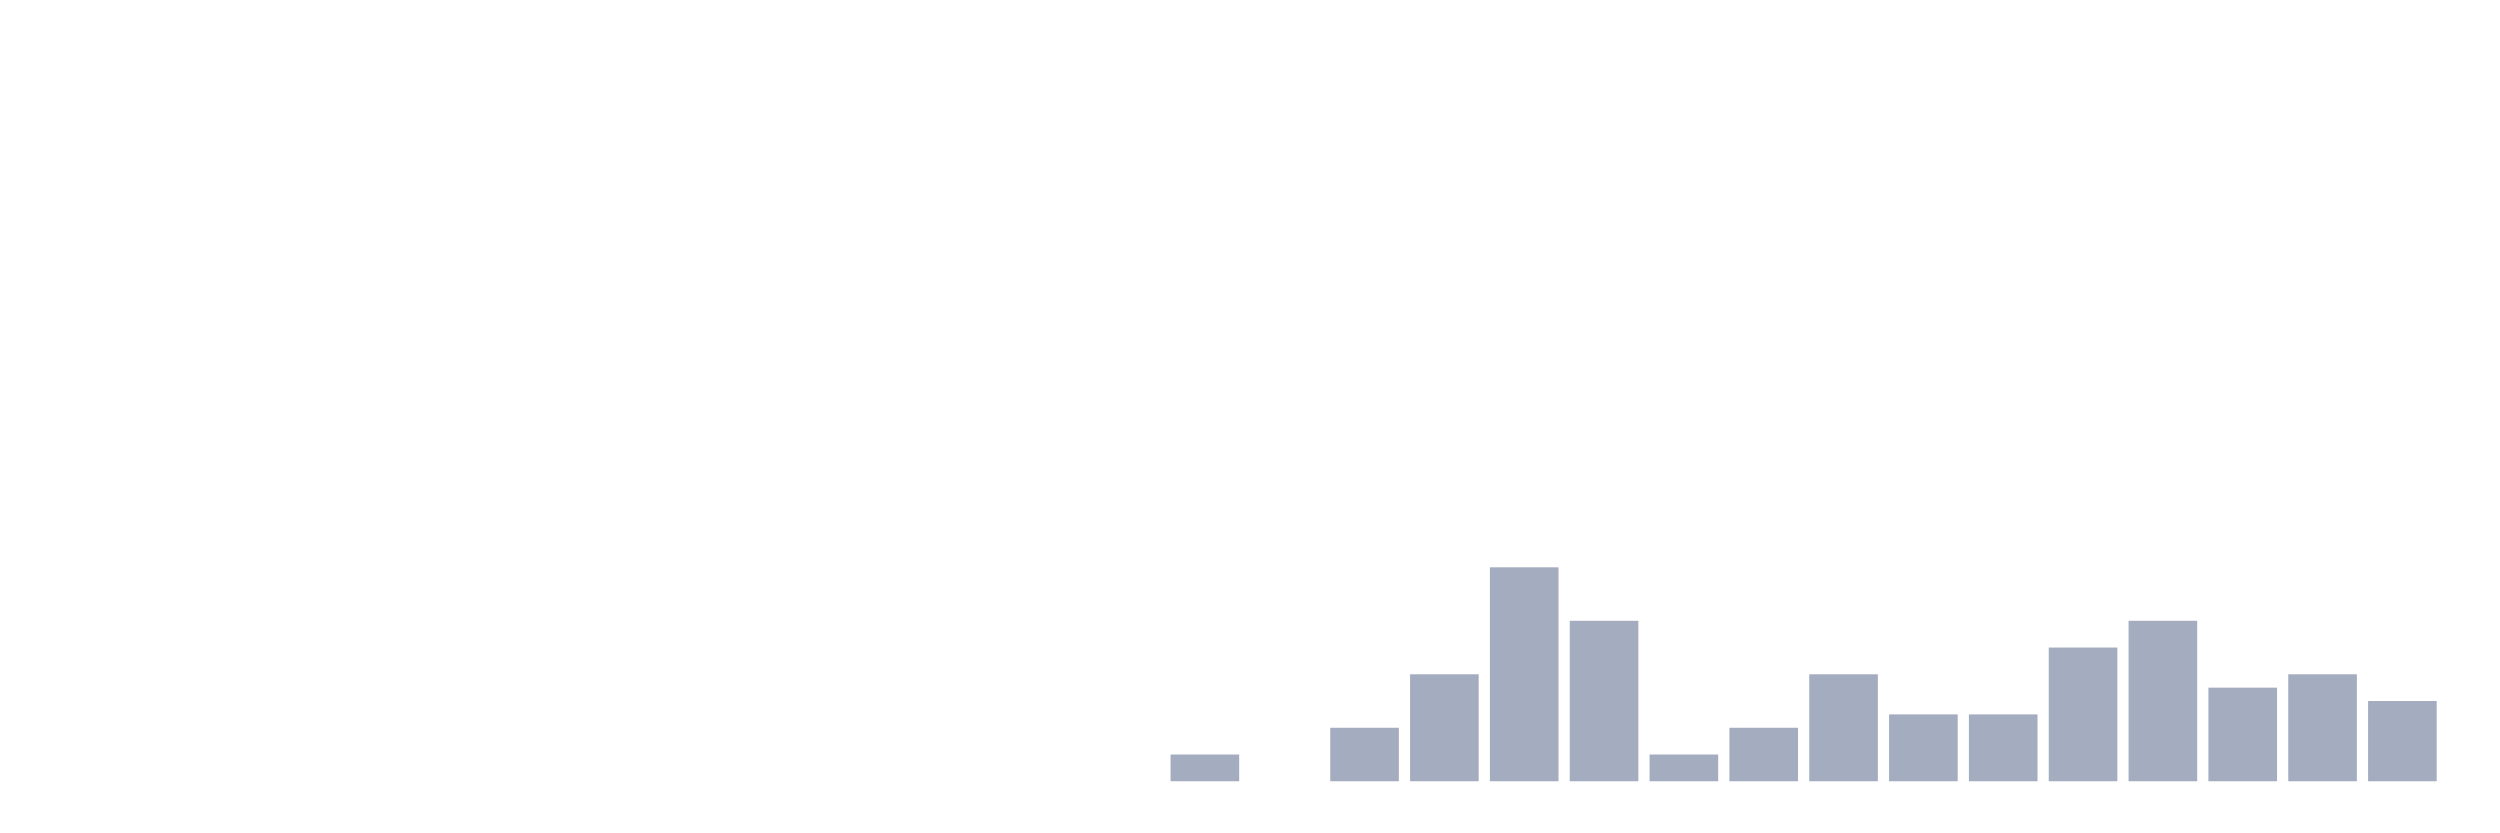 <svg xmlns="http://www.w3.org/2000/svg" viewBox="0 0 480 160"><g transform="translate(10,10)"><rect class="bar" x="0.153" width="13.175" y="140" height="0" fill="rgb(164,173,192)"></rect><rect class="bar" x="15.482" width="13.175" y="140" height="0" fill="rgb(164,173,192)"></rect><rect class="bar" x="30.81" width="13.175" y="140" height="0" fill="rgb(164,173,192)"></rect><rect class="bar" x="46.138" width="13.175" y="140" height="0" fill="rgb(164,173,192)"></rect><rect class="bar" x="61.466" width="13.175" y="140" height="0" fill="rgb(164,173,192)"></rect><rect class="bar" x="76.794" width="13.175" y="140" height="0" fill="rgb(164,173,192)"></rect><rect class="bar" x="92.123" width="13.175" y="140" height="0" fill="rgb(164,173,192)"></rect><rect class="bar" x="107.451" width="13.175" y="140" height="0" fill="rgb(164,173,192)"></rect><rect class="bar" x="122.779" width="13.175" y="140" height="0" fill="rgb(164,173,192)"></rect><rect class="bar" x="138.107" width="13.175" y="140" height="0" fill="rgb(164,173,192)"></rect><rect class="bar" x="153.436" width="13.175" y="140" height="0" fill="rgb(164,173,192)"></rect><rect class="bar" x="168.764" width="13.175" y="140" height="0" fill="rgb(164,173,192)"></rect><rect class="bar" x="184.092" width="13.175" y="140" height="0" fill="rgb(164,173,192)"></rect><rect class="bar" x="199.42" width="13.175" y="140" height="0" fill="rgb(164,173,192)"></rect><rect class="bar" x="214.748" width="13.175" y="134.865" height="5.135" fill="rgb(164,173,192)"></rect><rect class="bar" x="230.077" width="13.175" y="140" height="0" fill="rgb(164,173,192)"></rect><rect class="bar" x="245.405" width="13.175" y="129.73" height="10.27" fill="rgb(164,173,192)"></rect><rect class="bar" x="260.733" width="13.175" y="119.461" height="20.539" fill="rgb(164,173,192)"></rect><rect class="bar" x="276.061" width="13.175" y="98.922" height="41.078" fill="rgb(164,173,192)"></rect><rect class="bar" x="291.39" width="13.175" y="109.191" height="30.809" fill="rgb(164,173,192)"></rect><rect class="bar" x="306.718" width="13.175" y="134.865" height="5.135" fill="rgb(164,173,192)"></rect><rect class="bar" x="322.046" width="13.175" y="129.73" height="10.27" fill="rgb(164,173,192)"></rect><rect class="bar" x="337.374" width="13.175" y="119.461" height="20.539" fill="rgb(164,173,192)"></rect><rect class="bar" x="352.702" width="13.175" y="127.163" height="12.837" fill="rgb(164,173,192)"></rect><rect class="bar" x="368.031" width="13.175" y="127.163" height="12.837" fill="rgb(164,173,192)"></rect><rect class="bar" x="383.359" width="13.175" y="114.326" height="25.674" fill="rgb(164,173,192)"></rect><rect class="bar" x="398.687" width="13.175" y="109.191" height="30.809" fill="rgb(164,173,192)"></rect><rect class="bar" x="414.015" width="13.175" y="122.028" height="17.972" fill="rgb(164,173,192)"></rect><rect class="bar" x="429.344" width="13.175" y="119.461" height="20.539" fill="rgb(164,173,192)"></rect><rect class="bar" x="444.672" width="13.175" y="124.596" height="15.404" fill="rgb(164,173,192)"></rect></g></svg>